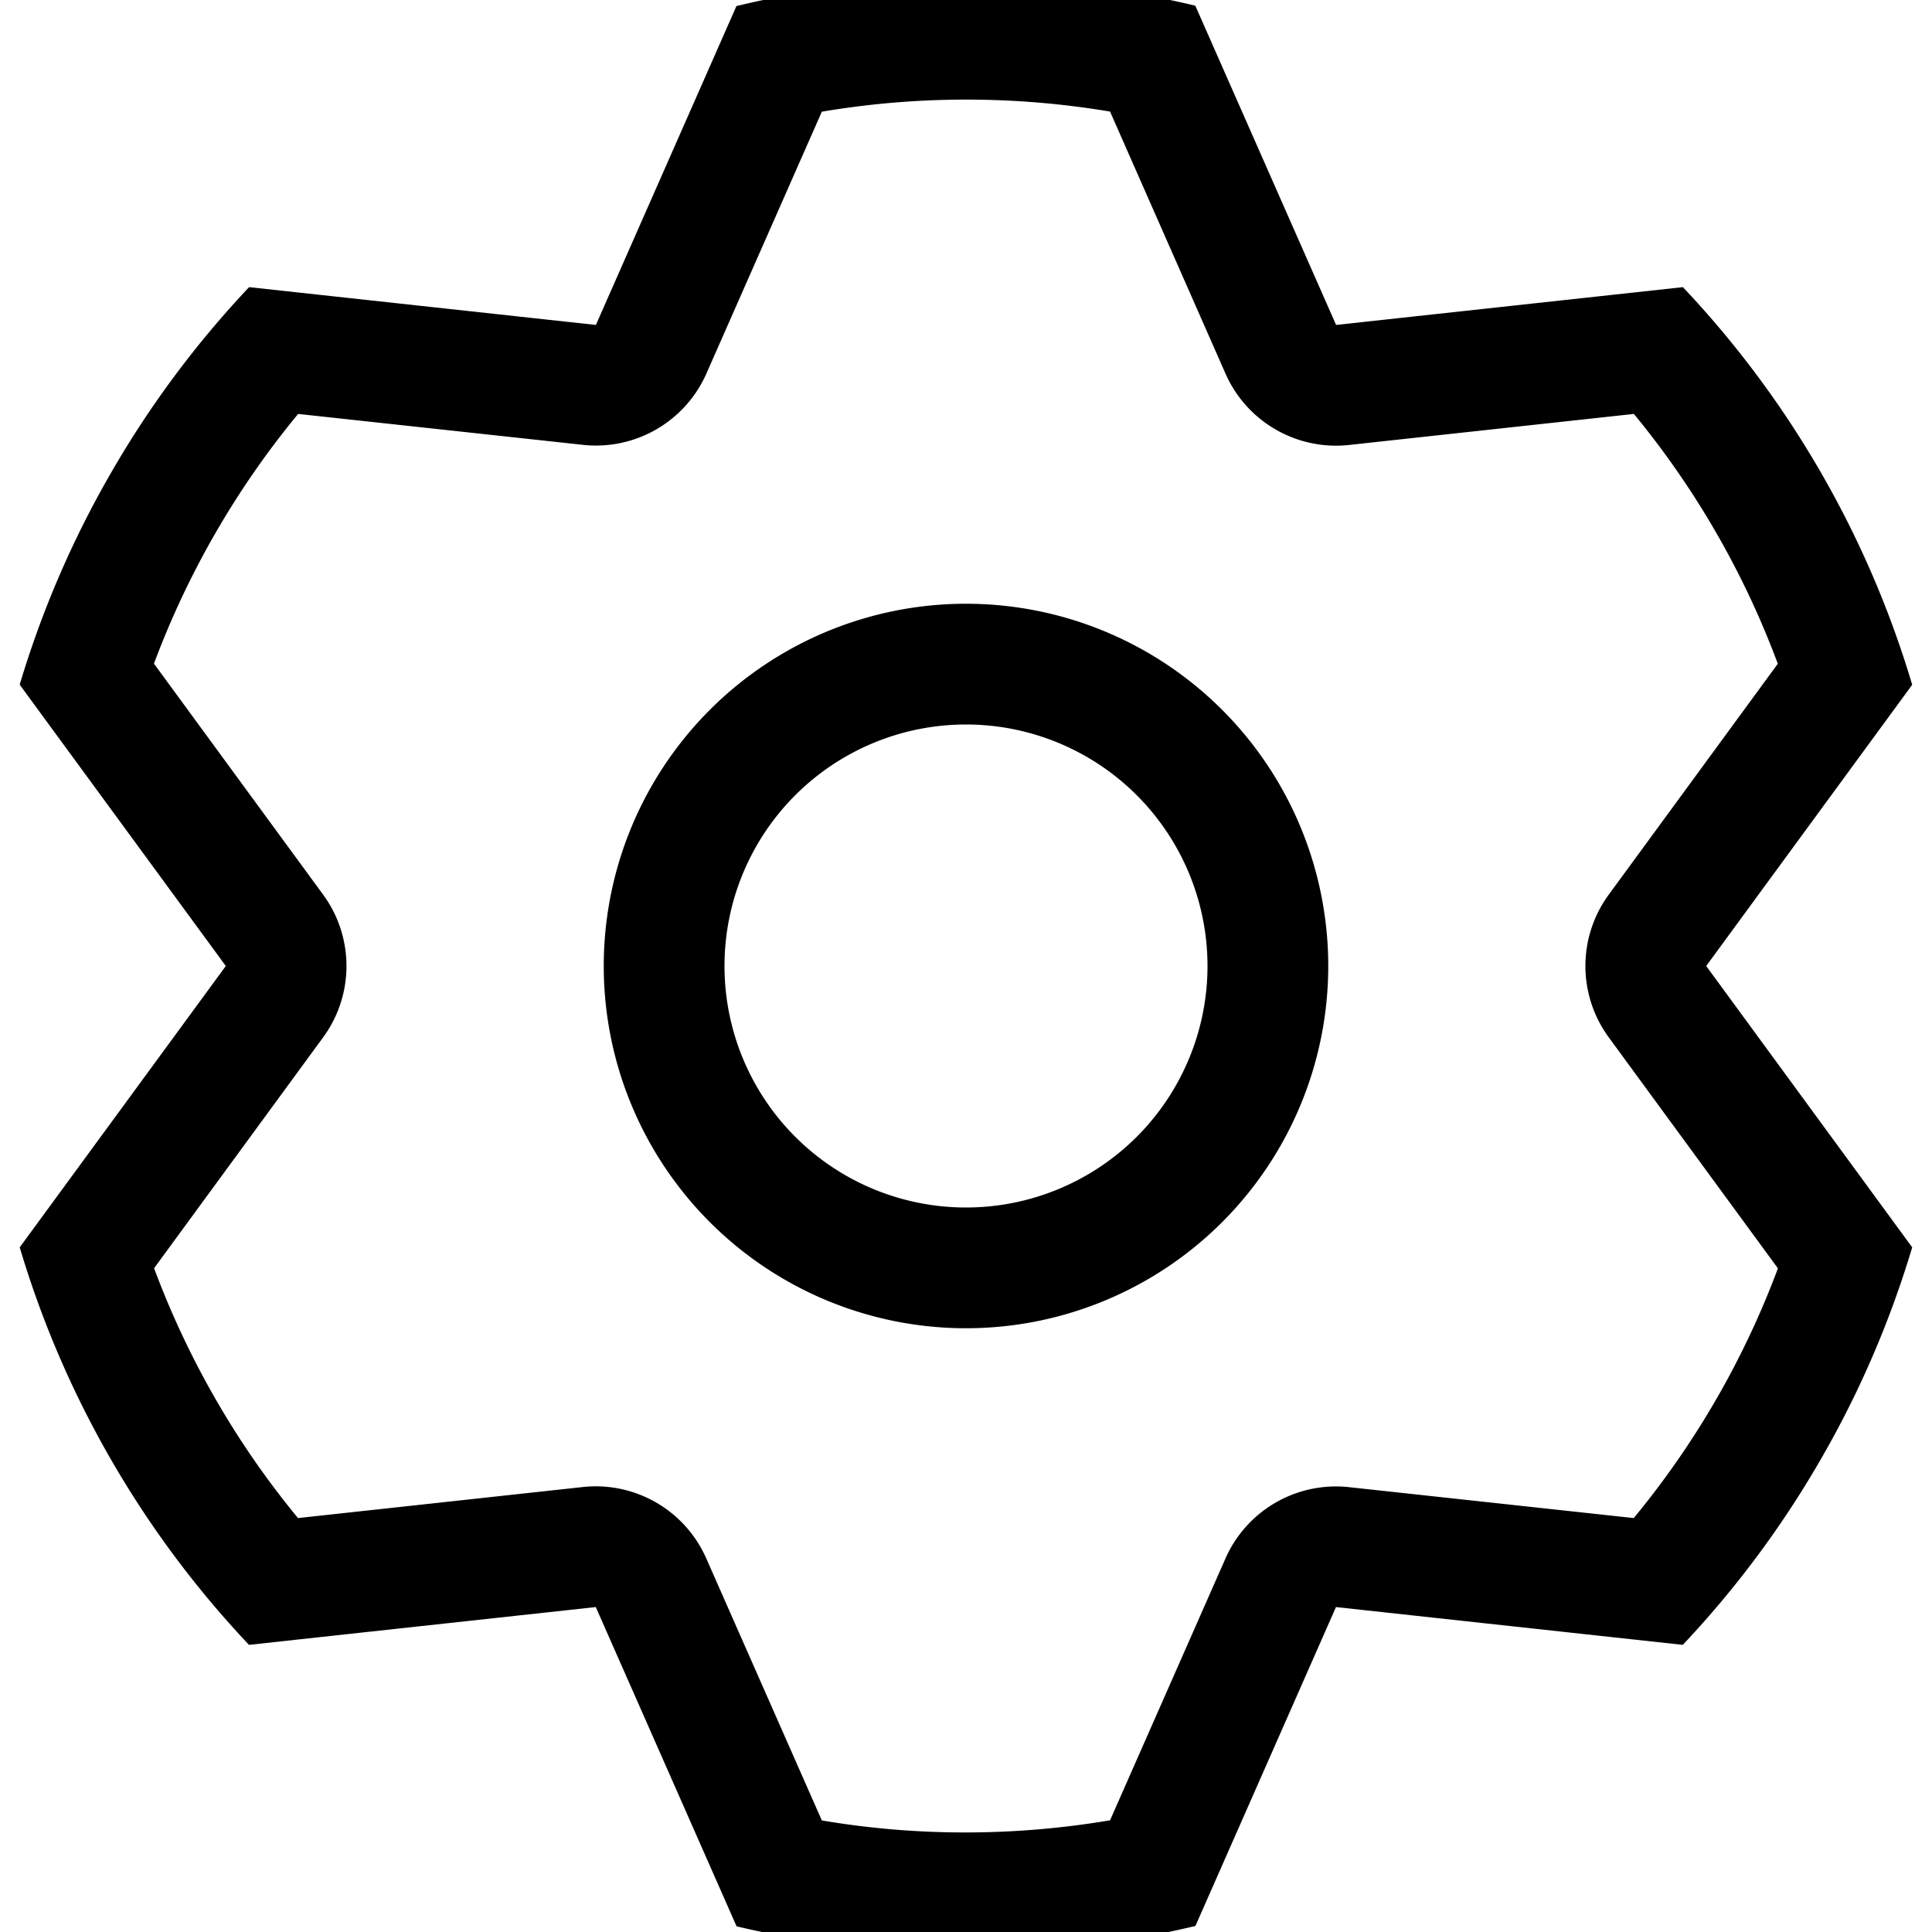 <svg xmlns="http://www.w3.org/2000/svg" width="1em" height="1em" viewBox="0 0 16 16"><path fill="currentColor" d="M.164 10.329L1.87 8L.163 5.67c.18-.601.43-1.19.758-1.757a8.2 8.2 0 0 1 1.142-1.535l2.872.313L6.099.05a8.2 8.2 0 0 1 3.8-.003l1.166 2.644l2.872-.313a8.2 8.2 0 0 1 1.899 3.293L14.13 8l1.706 2.33c-.18.601-.43 1.19-.758 1.757a8.2 8.2 0 0 1-1.142 1.535l-2.872-.313L9.9 15.95a8.2 8.2 0 0 1-3.8.003l-1.166-2.644l-2.872.313a8.2 8.2 0 0 1-1.899-3.293m4.663 1.986a1 1 0 0 1 1.023.591l.957 2.17c.79.134 1.597.132 2.387-.001l.956-2.169a1 1 0 0 1 1.023-.59l2.358.256a7.2 7.2 0 0 0 1.194-2.068l-1.401-1.913a1 1 0 0 1 0-1.182l1.4-1.912a7.2 7.2 0 0 0-1.192-2.069l-2.359.257a1 1 0 0 1-1.023-.591L9.193.924a7.2 7.2 0 0 0-2.387.001L5.85 3.094a1 1 0 0 1-1.023.59l-2.358-.256a7.2 7.2 0 0 0-1.194 2.068l1.401 1.913a1 1 0 0 1 0 1.182l-1.4 1.912c.28.751.681 1.45 1.192 2.069zM8 11a3 3 0 1 1 0-6a3 3 0 0 1 0 6m0-1a2 2 0 1 0 0-4a2 2 0 0 0 0 4"/></svg>